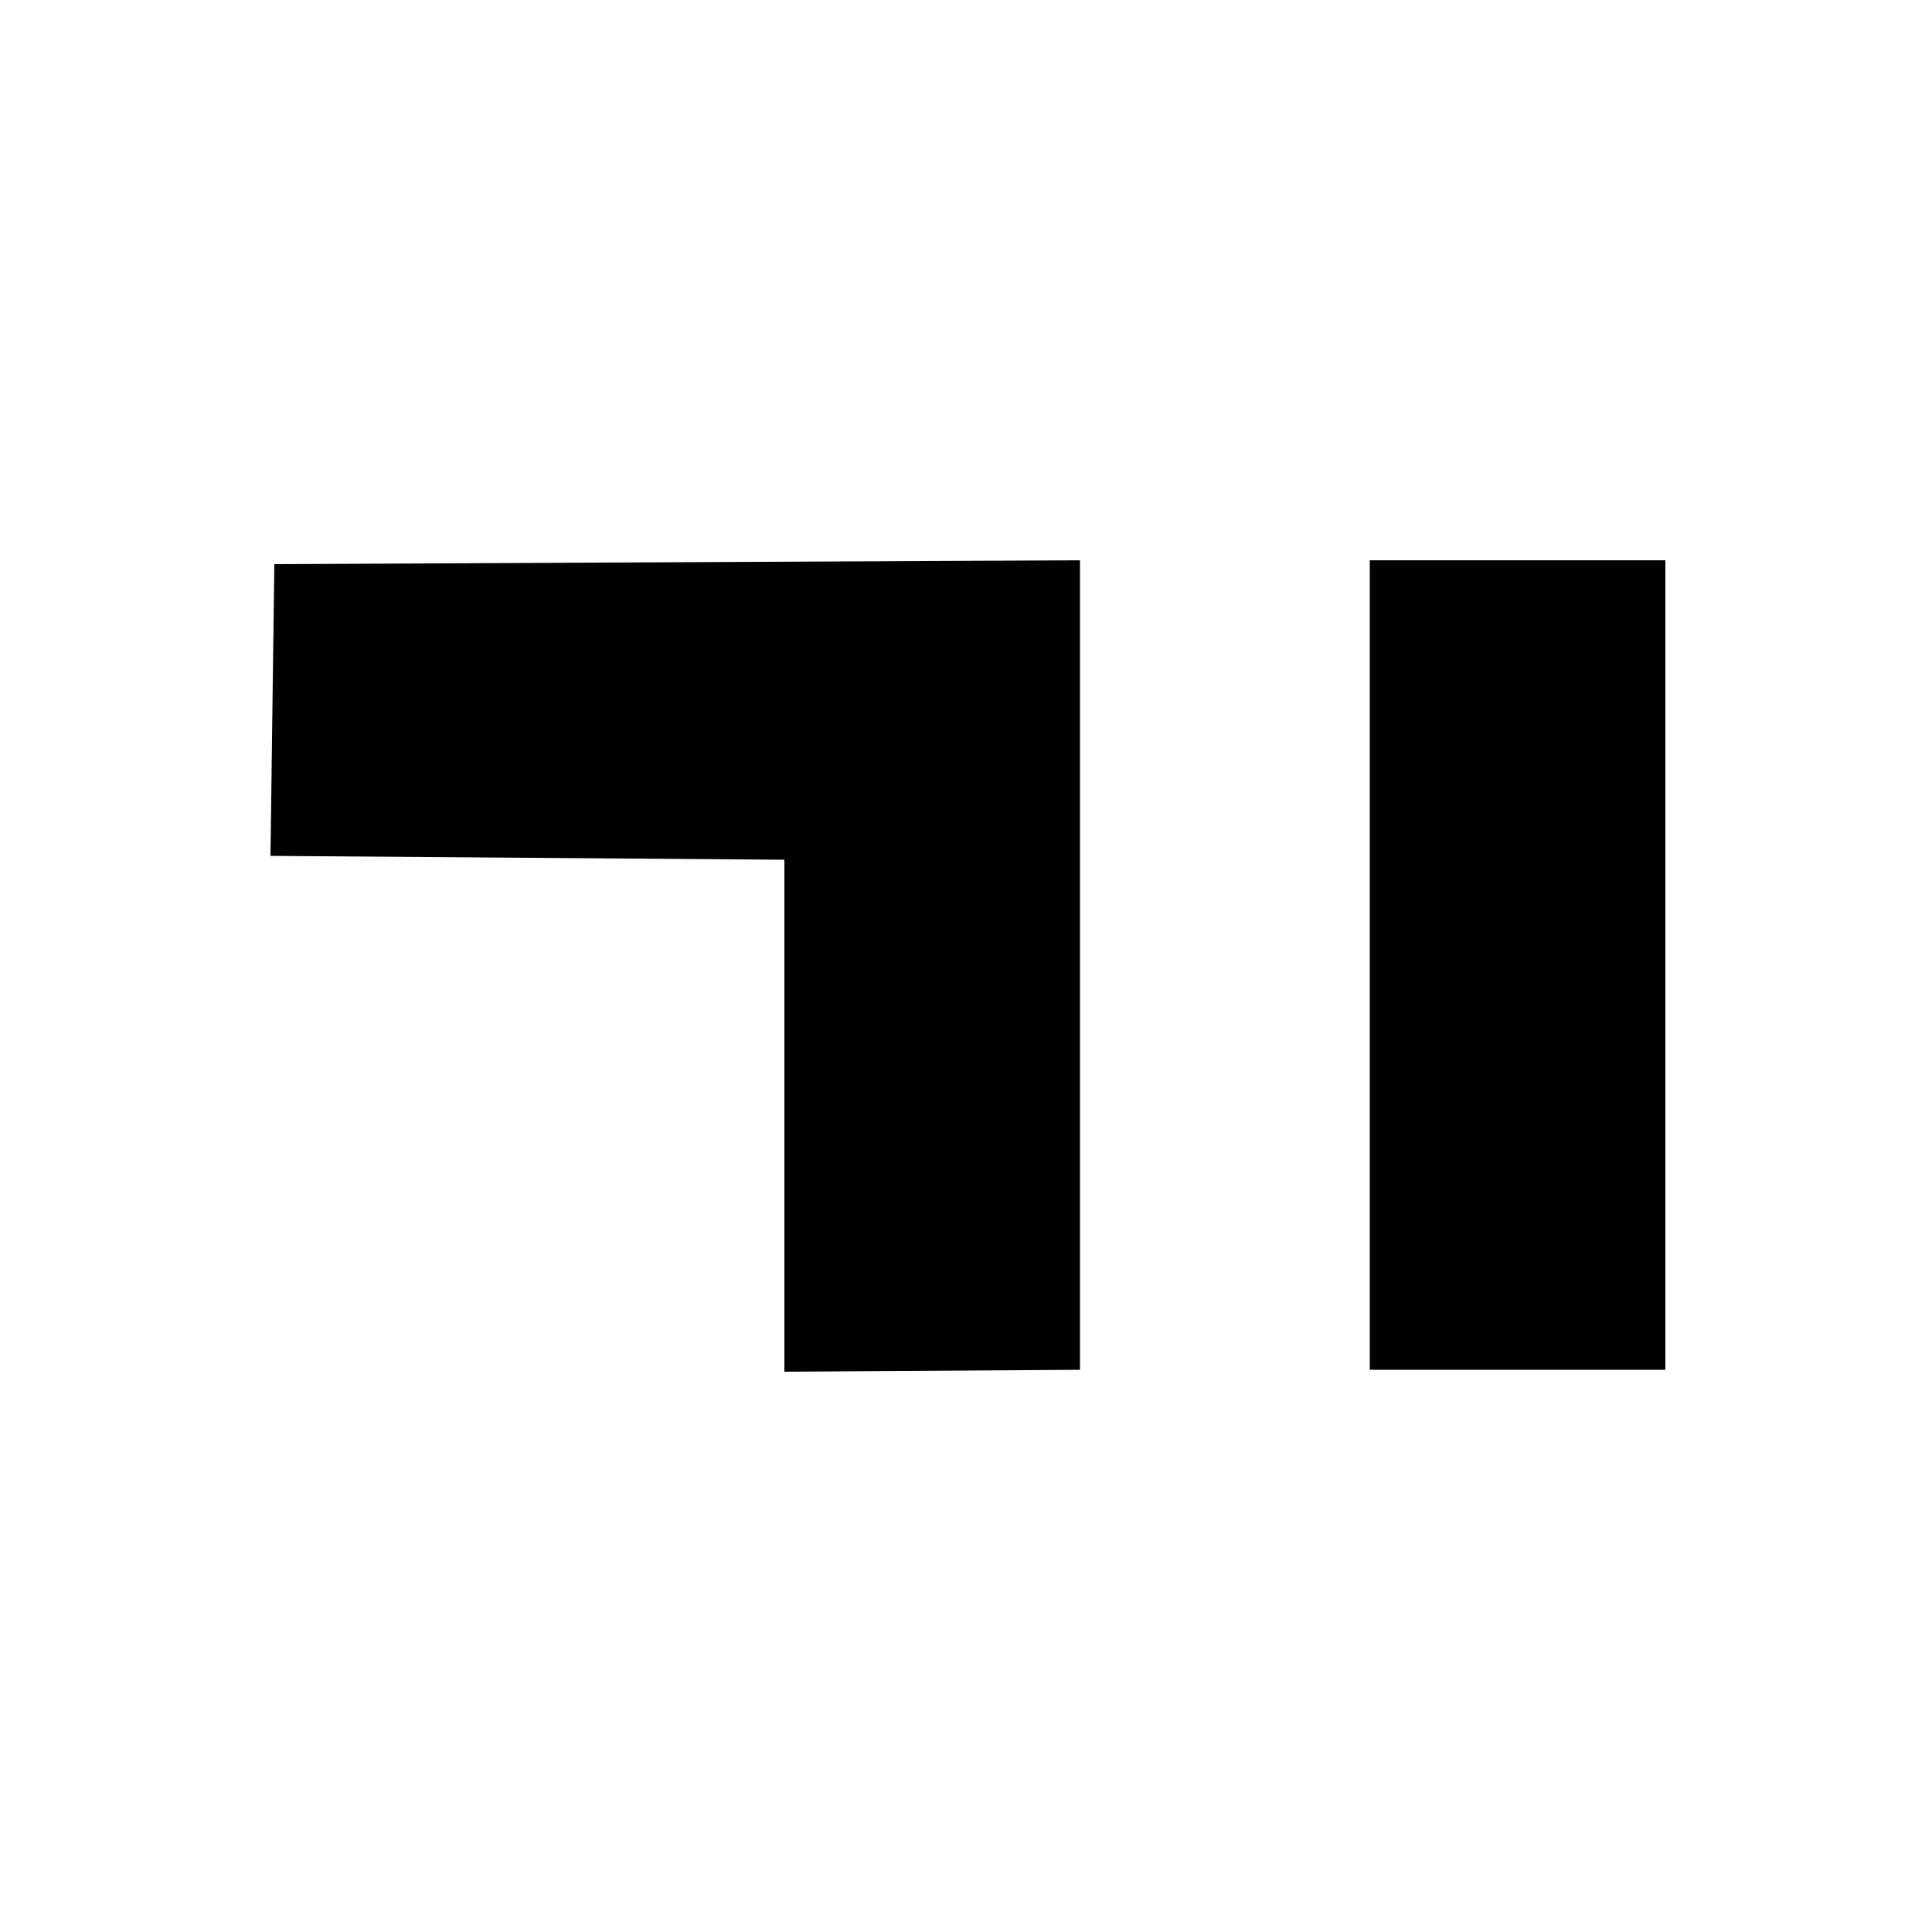 <?xml version="1.0" encoding="utf-8"?>
<!-- Generator: Adobe Illustrator 25.2.3, SVG Export Plug-In . SVG Version: 6.00 Build 0)  -->
<svg version="1.1" id="Warstwa_1" xmlns="http://www.w3.org/2000/svg" xmlns:xlink="http://www.w3.org/1999/xlink" x="0px" y="0px"
	 viewBox="0 0 100 100" style="enable-background:new 0 0 100 100;" xml:space="preserve">
<style type="text/css">
	.st0{fill:#1D1D1B;}
	.st1{fill:none;}
	.st2{fill-rule:evenodd;clip-rule:evenodd;}
</style>
<g id="Warstwa_1_3_">
	<g>
		<g>
			<polygon points="14.2,29.2 55.9,29 55.9,70.9 40.6,71 40.6,44.5 14,44.3 			"/>
		</g>
		<g>
			<rect x="70.9" y="29" width="15.3" height="41.9"/>
		</g>
	</g>
</g>
</svg>
